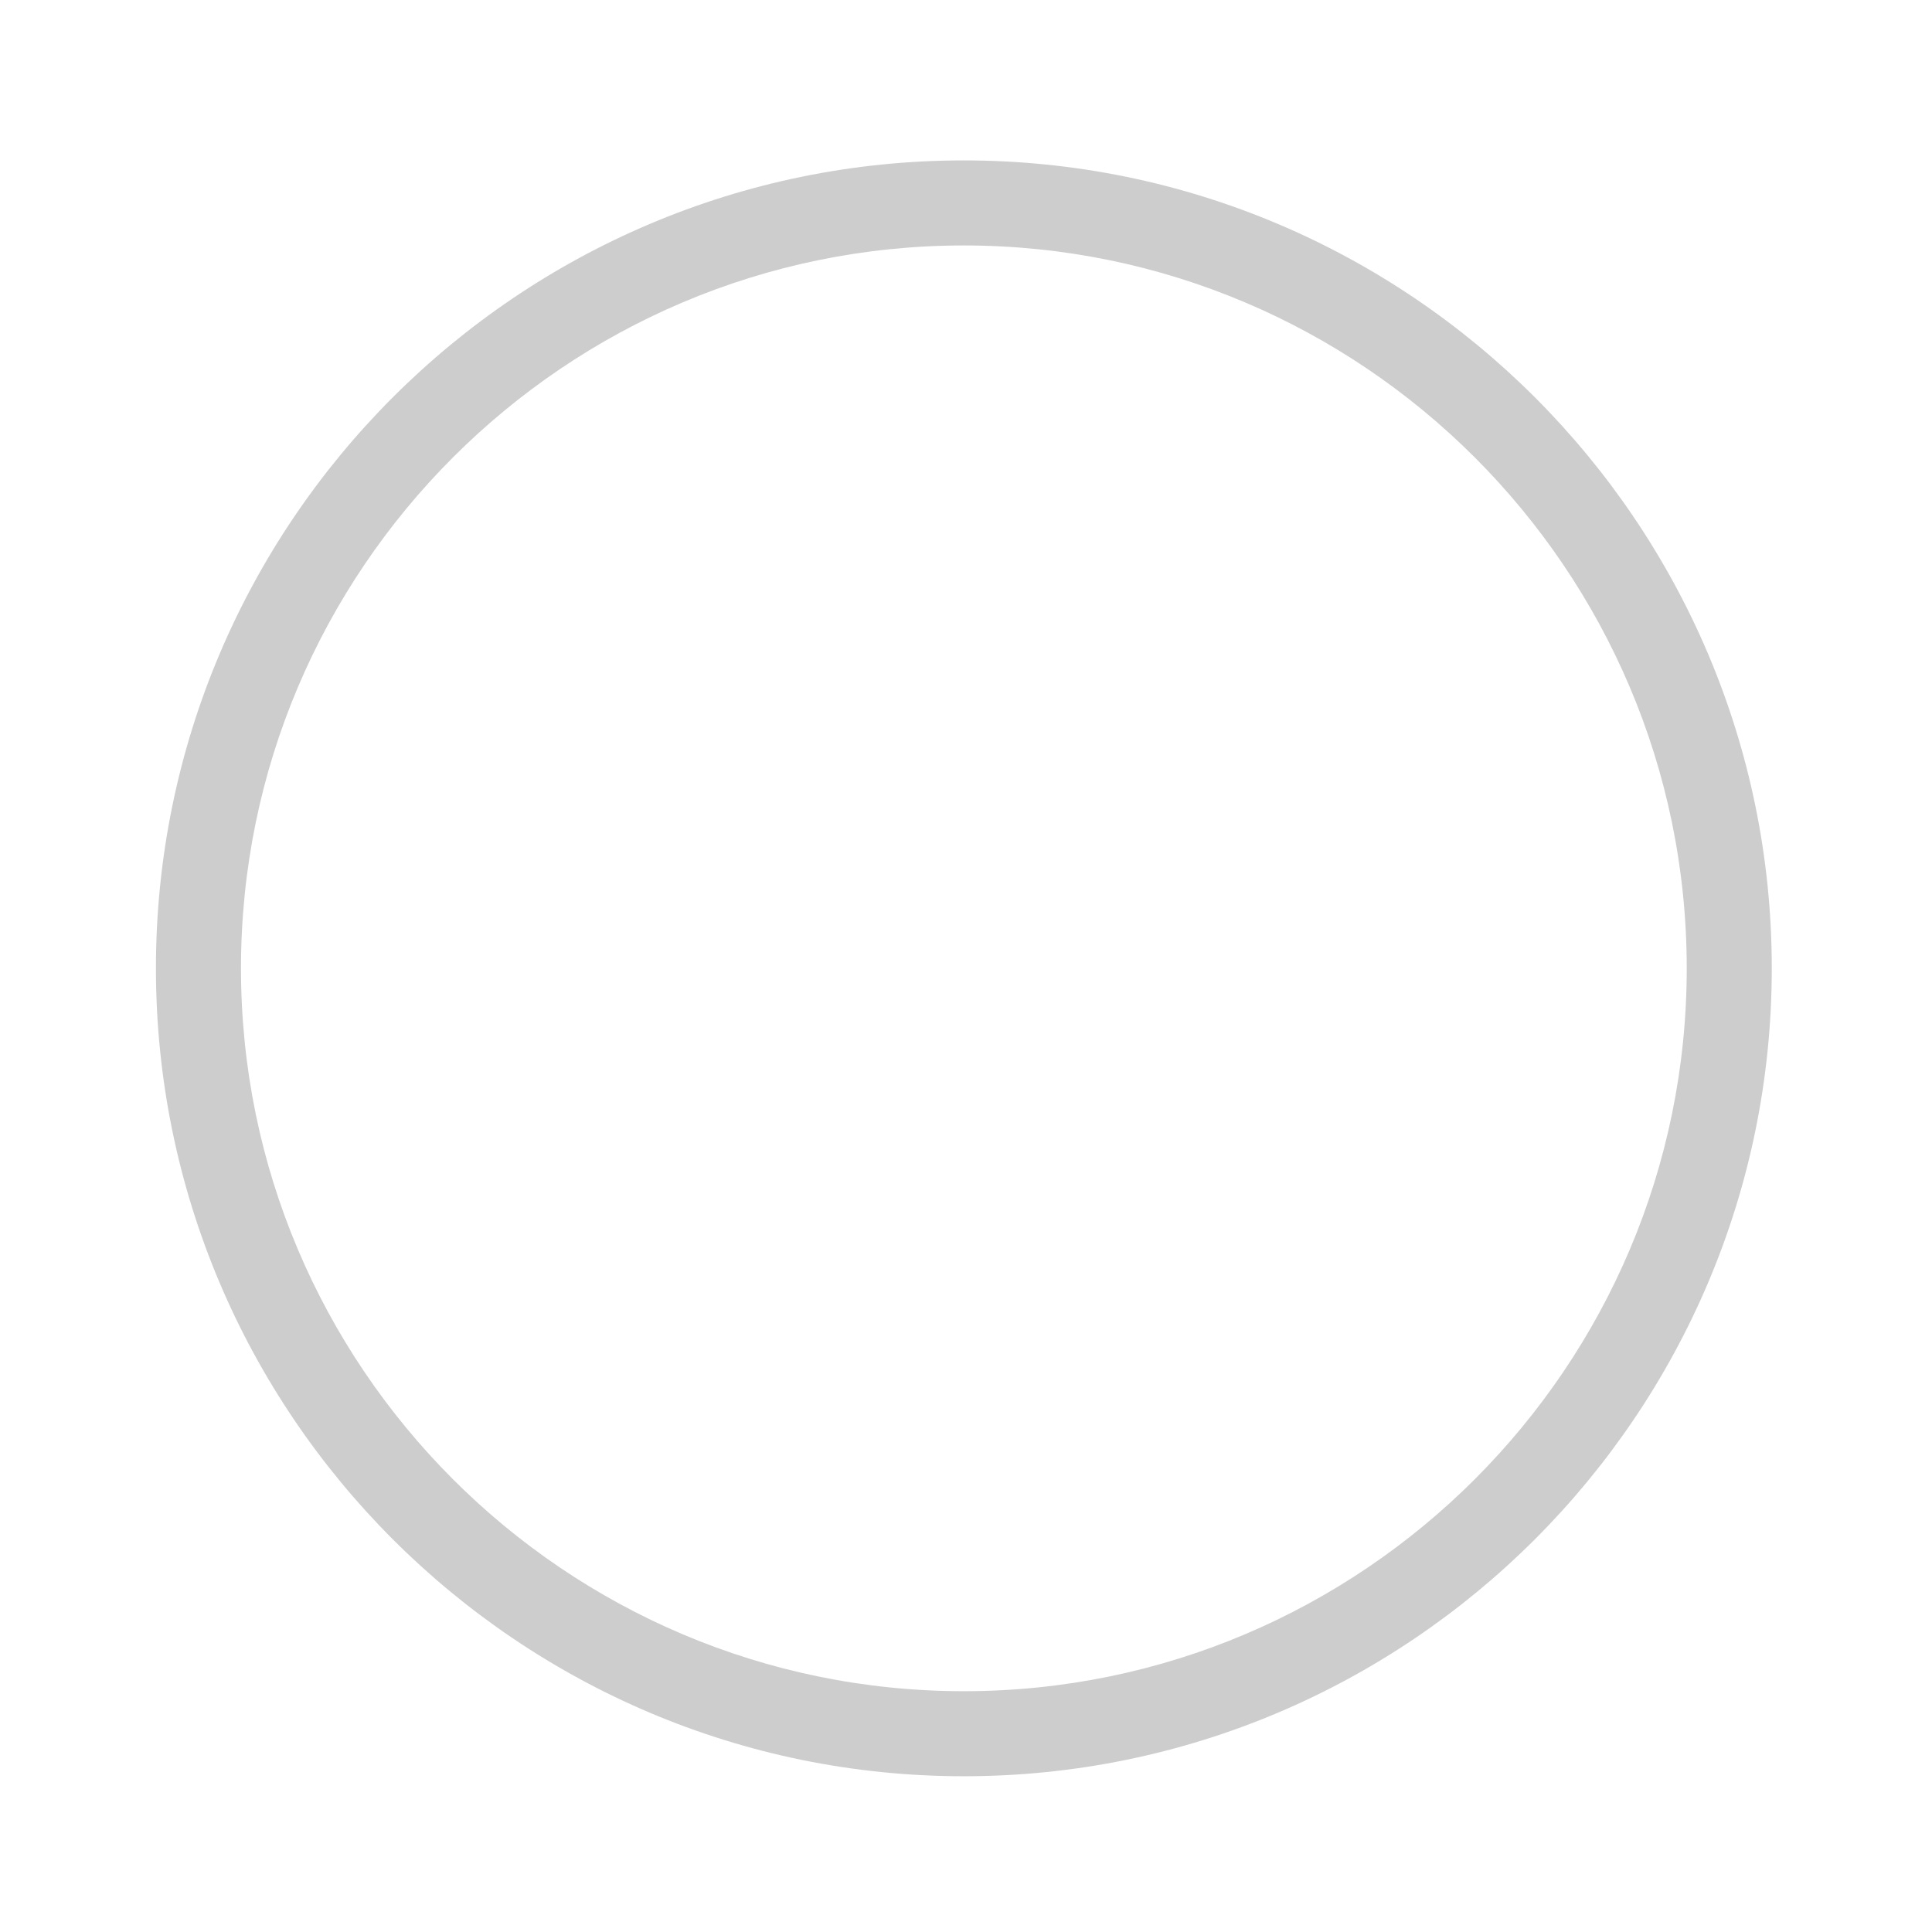 <svg t="1666250543579" class="icon" viewBox="0 0 1024 1024" version="1.1" xmlns="http://www.w3.org/2000/svg" p-id="6024" width="200" height="200"><path d="M510.863 941.448c-236.116 0-428.215-192.098-428.215-428.215 0-236.118 192.098-428.216 428.215-428.216 236.118 0 428.216 192.098 428.216 428.216C939.079 749.35 746.981 941.448 510.863 941.448L510.863 941.448zM510.863 130.097c-211.268 0-383.136 171.867-383.136 383.136 0 211.268 171.868 383.14 383.136 383.14 211.269 0 383.142-171.872 383.142-383.14C894.004 301.964 722.132 130.097 510.863 130.097L510.863 130.097zM510.863 130.097" p-id="6025" fill="#cdcdcd"></path></svg>
